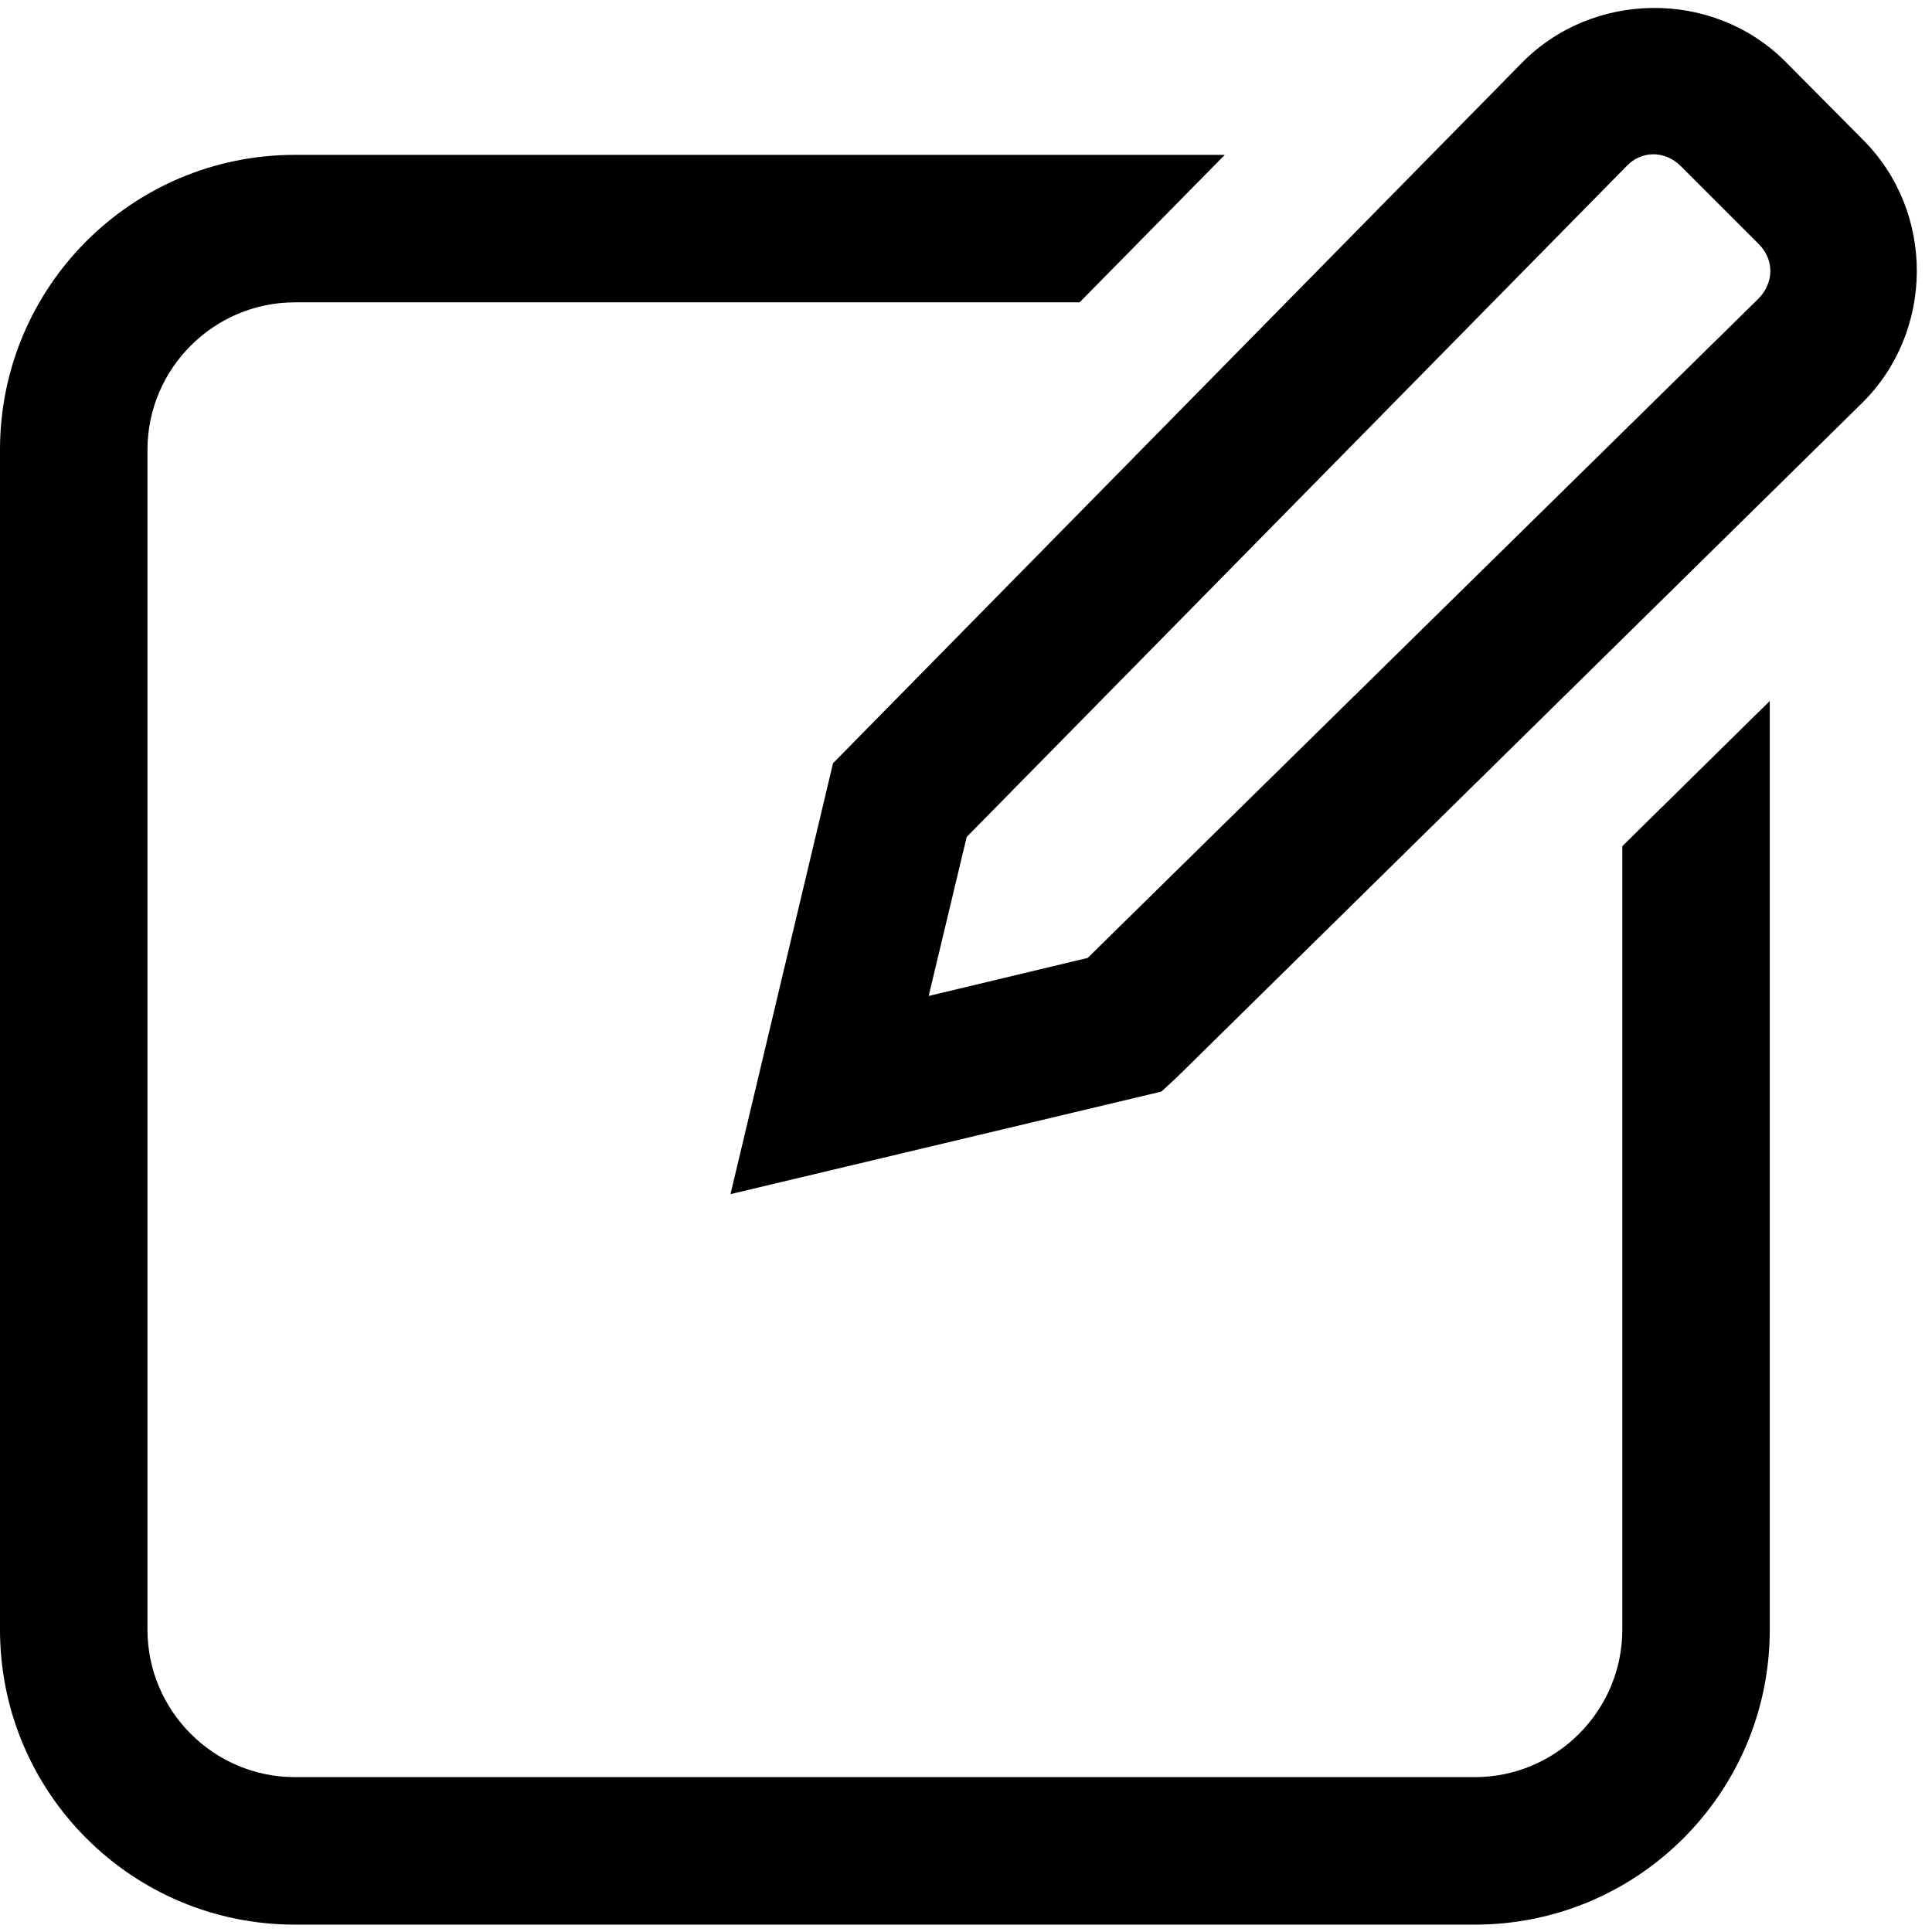 <svg xmlns="http://www.w3.org/2000/svg" xmlns:xlink="http://www.w3.org/1999/xlink" width="500" zoomAndPan="magnify" viewBox="0 0 375 375" height="500" preserveAspectRatio="xMidYMid meet" version="1.0"><path fill="#000000" d="M 320.699 1.543 C 311.418 1.656 302.137 5.234 295.207 12.391 L 161.691 148.141 L 141.789 231.781 L 225.43 211.875 L 228.336 209.191 L 361.289 78.363 C 375.492 64.496 375.715 41.129 361.516 27.039 L 346.531 11.941 C 339.484 4.898 330.094 1.43 320.699 1.543 Z M 320.922 29.945 C 322.824 29.945 324.727 30.727 326.293 32.293 L 341.273 47.277 C 344.406 50.297 344.406 54.883 341.273 58.012 L 211.117 185.934 L 180.254 193.316 L 187.633 162.453 L 315.668 32.293 C 317.121 30.727 319.023 29.945 320.922 29.945 Z M 57.25 30.059 C 25.605 30.059 0 55.664 0 87.309 L 0 316.316 C 0 347.961 25.605 373.57 57.25 373.57 L 286.258 373.57 C 317.906 373.57 343.512 347.961 343.512 316.316 L 343.512 136.062 L 314.887 164.242 L 314.887 316.316 C 314.887 332.082 302.027 344.941 286.258 344.941 L 57.25 344.941 C 41.484 344.941 28.625 332.082 28.625 316.316 L 28.625 87.309 C 28.625 71.543 41.484 58.684 57.25 58.684 L 209.551 58.684 L 237.73 30.059 Z M 57.25 30.059 " fill-opacity="1" fill-rule="nonzero"/></svg>